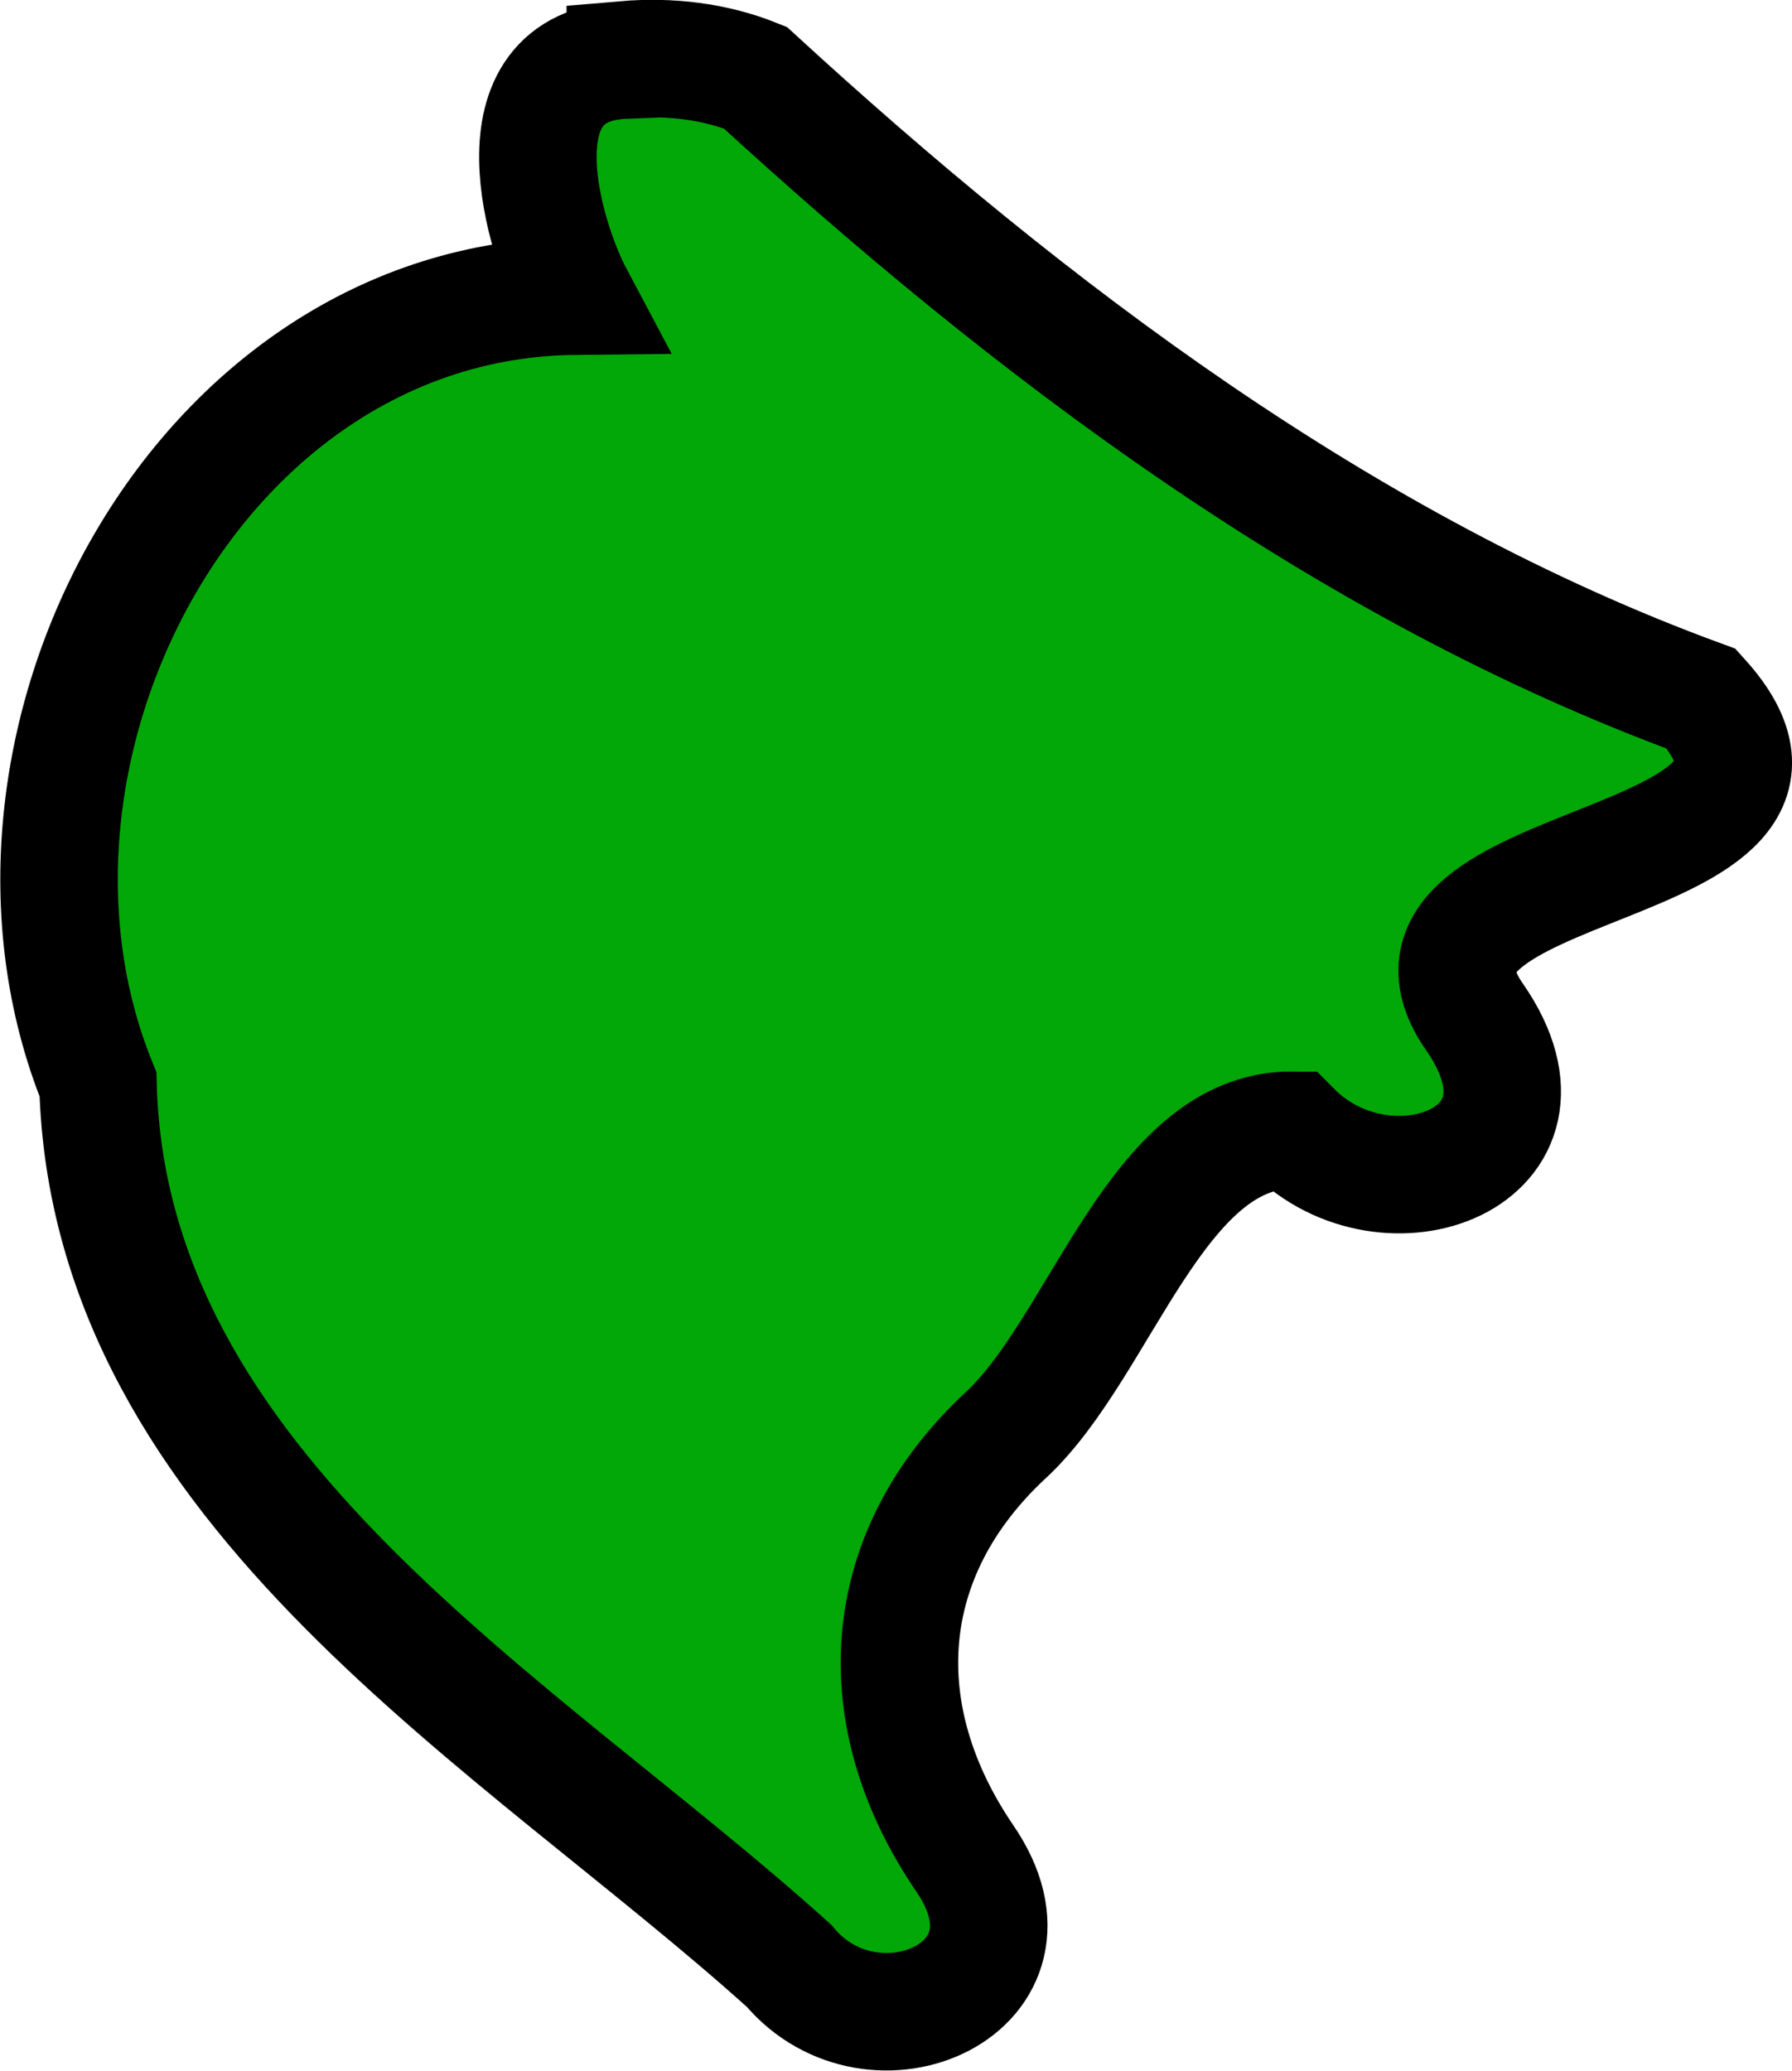 <?xml version="1.0" encoding="UTF-8" standalone="no"?>
<!-- Created with Inkscape (http://www.inkscape.org/) -->

<svg
   width="28.822"
   height="33.303"
   viewBox="0 0 7.626 8.811"
   version="1.1"
   id="svg29262"
   inkscape:version="1.2.2 (732a01da63, 2022-12-09)"
   sodipodi:docname="montenegro.svg"
   xmlns:inkscape="http://www.inkscape.org/namespaces/inkscape"
   xmlns:sodipodi="http://sodipodi.sourceforge.net/DTD/sodipodi-0.dtd"
   xmlns="http://www.w3.org/2000/svg"
   xmlns:svg="http://www.w3.org/2000/svg">
  <sodipodi:namedview
     id="namedview29264"
     pagecolor="#ffffff"
     bordercolor="#000000"
     borderopacity="0.25"
     inkscape:showpageshadow="2"
     inkscape:pageopacity="0.0"
     inkscape:pagecheckerboard="0"
     inkscape:deskcolor="#d1d1d1"
     inkscape:document-units="mm"
     showgrid="false"
     inkscape:zoom="0.72515432"
     inkscape:cx="-224.09023"
     inkscape:cy="-69.640349"
     inkscape:window-width="1920"
     inkscape:window-height="1001"
     inkscape:window-x="-9"
     inkscape:window-y="-9"
     inkscape:window-maximized="1"
     inkscape:current-layer="layer1" />
  <defs
     id="defs29259" />
  <g
     inkscape:label="Layer 1"
     inkscape:groupmode="layer"
     id="layer1"
     transform="translate(-88.723,-167.317)">
    <path
       style="fill:#01a808;fill-opacity:1;stroke:#000000;stroke-width:0.5;stroke-dasharray:none;stroke-opacity:1"
       d="m 91.384,167.572 c -0.577,0.022 -0.343,0.766 -0.216,1.005 -1.61,0.017 -2.606,1.931 -2.028,3.354 0.045,1.733 1.795,2.716 2.941,3.751 0.359,0.429 1.125,0.094 0.748,-0.457 -0.414,-0.607 -0.375,-1.293 0.176,-1.803 0.405,-0.377 0.641,-1.301 1.218,-1.296 0.402,0.405 1.186,0.119 0.779,-0.476 -0.507,-0.712 1.647,-0.599 0.961,-1.36 -1.523,-0.558 -2.862,-1.575 -4.026,-2.643 -0.174,-0.07 -0.366,-0.092 -0.553,-0.076 z"
       id="path36477" />
  </g>
</svg>
